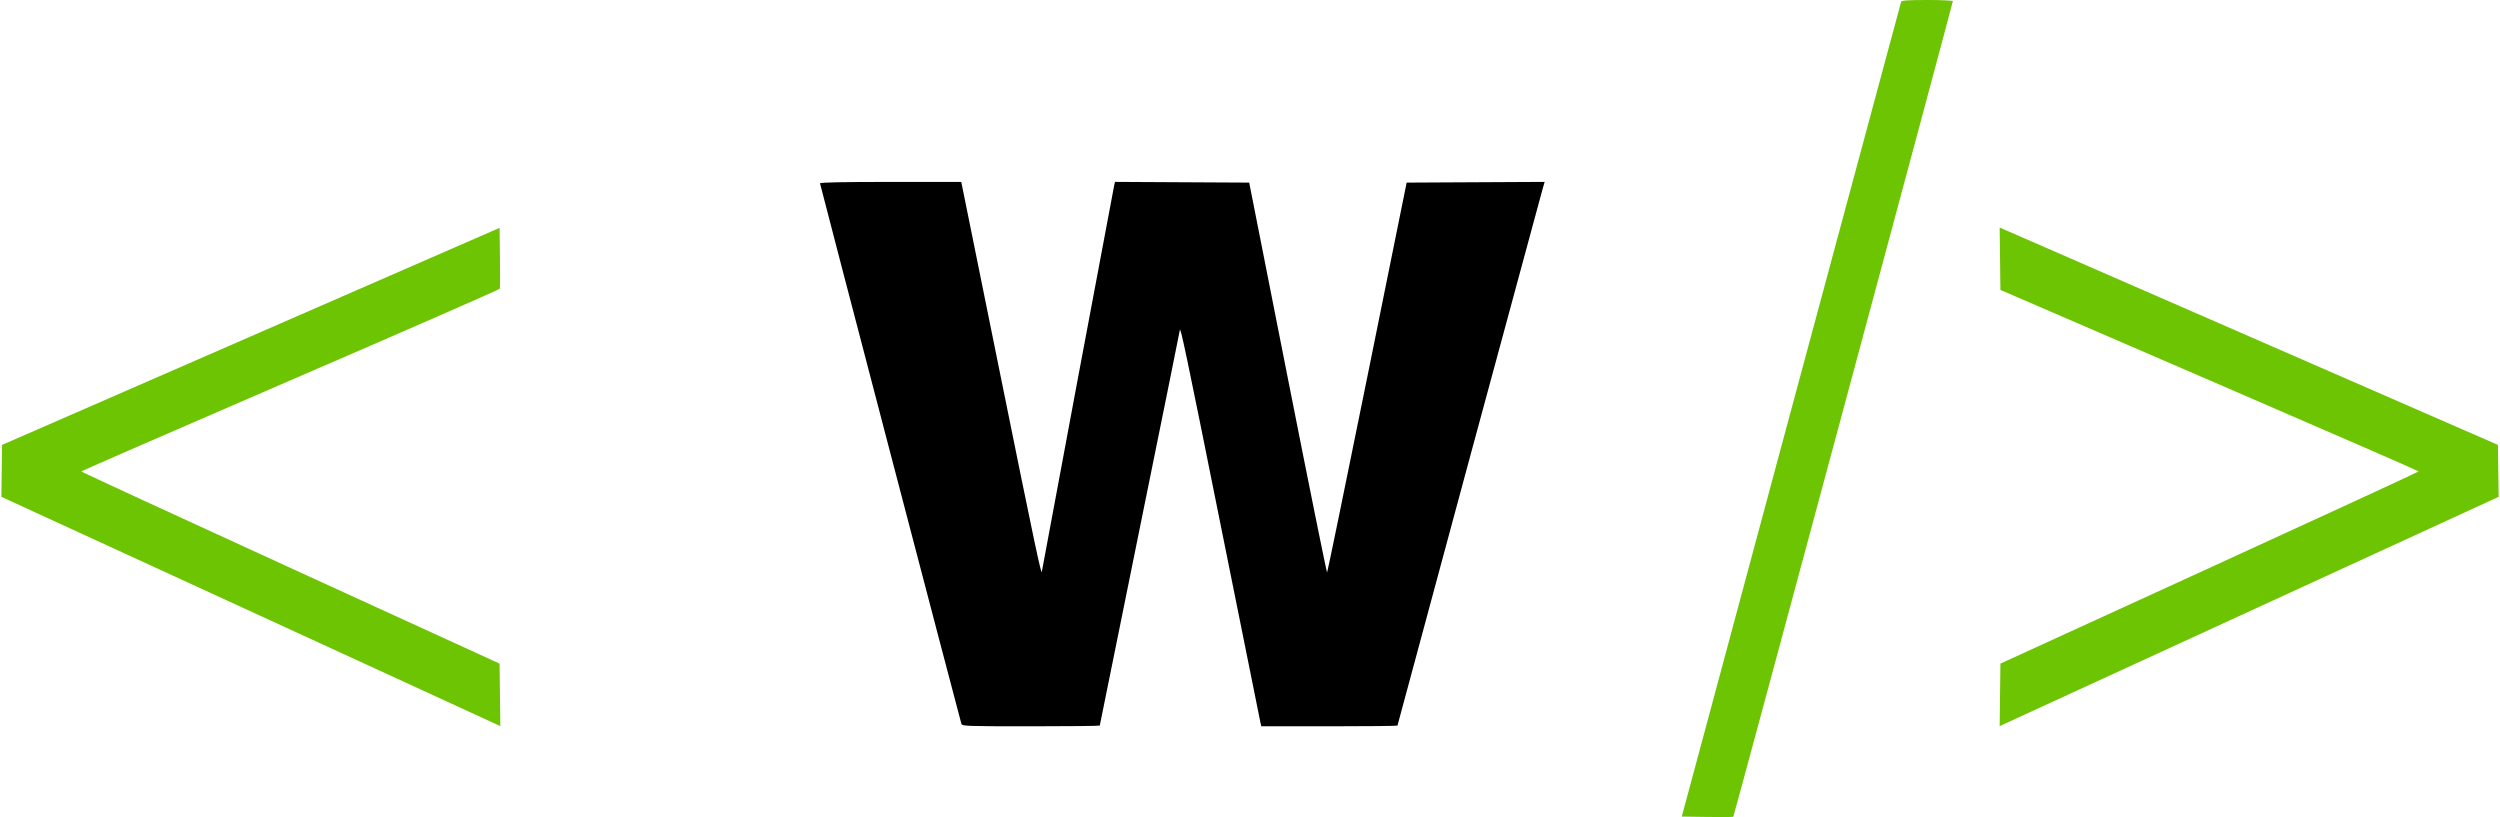<svg width="1814" height="593" viewBox="0 0 1814 593" fill="none" xmlns="http://www.w3.org/2000/svg">
<path fill-rule="evenodd" clip-rule="evenodd" d="M1379.47 1.25C1379.22 1.938 1343.3 135.25 1299.65 297.5L1220.3 592.5L1238.79 592.773C1248.96 592.923 1257.47 592.861 1257.7 592.636C1258.17 592.166 1417 2.114 1417 0.839C1417 0.377 1408.66 0 1398.47 0C1384.56 0 1379.82 0.312 1379.47 1.25ZM182 244.073L1.5 322.818L1.245 341.659L0.991 360.5L164.242 435.5C254.03 476.75 335.49 514.182 345.265 518.682L363.037 526.865L362.769 504.194L362.5 481.522L210.75 412.096C127.288 373.911 59.005 342.406 59.011 342.084C59.016 341.763 127.245 312.034 210.63 276.02C294.015 240.007 362.419 210.071 362.64 209.497C362.86 208.923 362.919 198.75 362.77 186.89L362.5 165.328L182 244.073ZM1451.23 187.736L1451.5 210.36L1603.24 275.93C1686.69 311.994 1754.98 341.747 1754.99 342.048C1754.99 342.35 1686.71 373.854 1603.25 412.056L1451.5 481.515L1451.23 504.19L1450.96 526.865L1468.73 518.682C1478.51 514.182 1559.97 476.75 1649.76 435.5L1813.01 360.5L1812.76 341.661L1812.5 322.821L1647 250.618C1555.97 210.905 1474.63 175.421 1466.23 171.763L1450.96 165.112L1451.23 187.736Z" fill="#6DC402"/>
<path fill-rule="evenodd" clip-rule="evenodd" d="M595 133.025C595 133.877 695.972 519.86 697.605 525.25C698.1 526.886 701.381 527 748.067 527C775.53 527 798 526.76 798 526.467C798 526.173 811.05 461.769 827 383.345C842.95 304.922 856.03 240.249 856.068 239.629C856.317 235.475 860.968 257.661 886.021 382.5C901.474 459.5 914.365 523.513 914.667 524.75L915.217 527H964.608C991.774 527 1014 526.772 1014 526.494C1014 525.973 1116.97 145.283 1119.42 136.741L1120.79 131.982L1070.73 132.241L1020.67 132.5L992.087 273.675C976.364 351.321 963.252 415.094 962.948 415.393C962.645 415.692 949.801 352.163 934.406 274.218L906.415 132.5L857.729 132.241L809.043 131.981L808.508 134.241C807.804 137.212 756.009 413.737 755.97 414.733C755.807 418.828 750.454 393.461 725.905 272.255L697.5 132.01L646.25 132.005C611.919 132.002 595 132.338 595 133.025Z" fill="black"/>
</svg>
